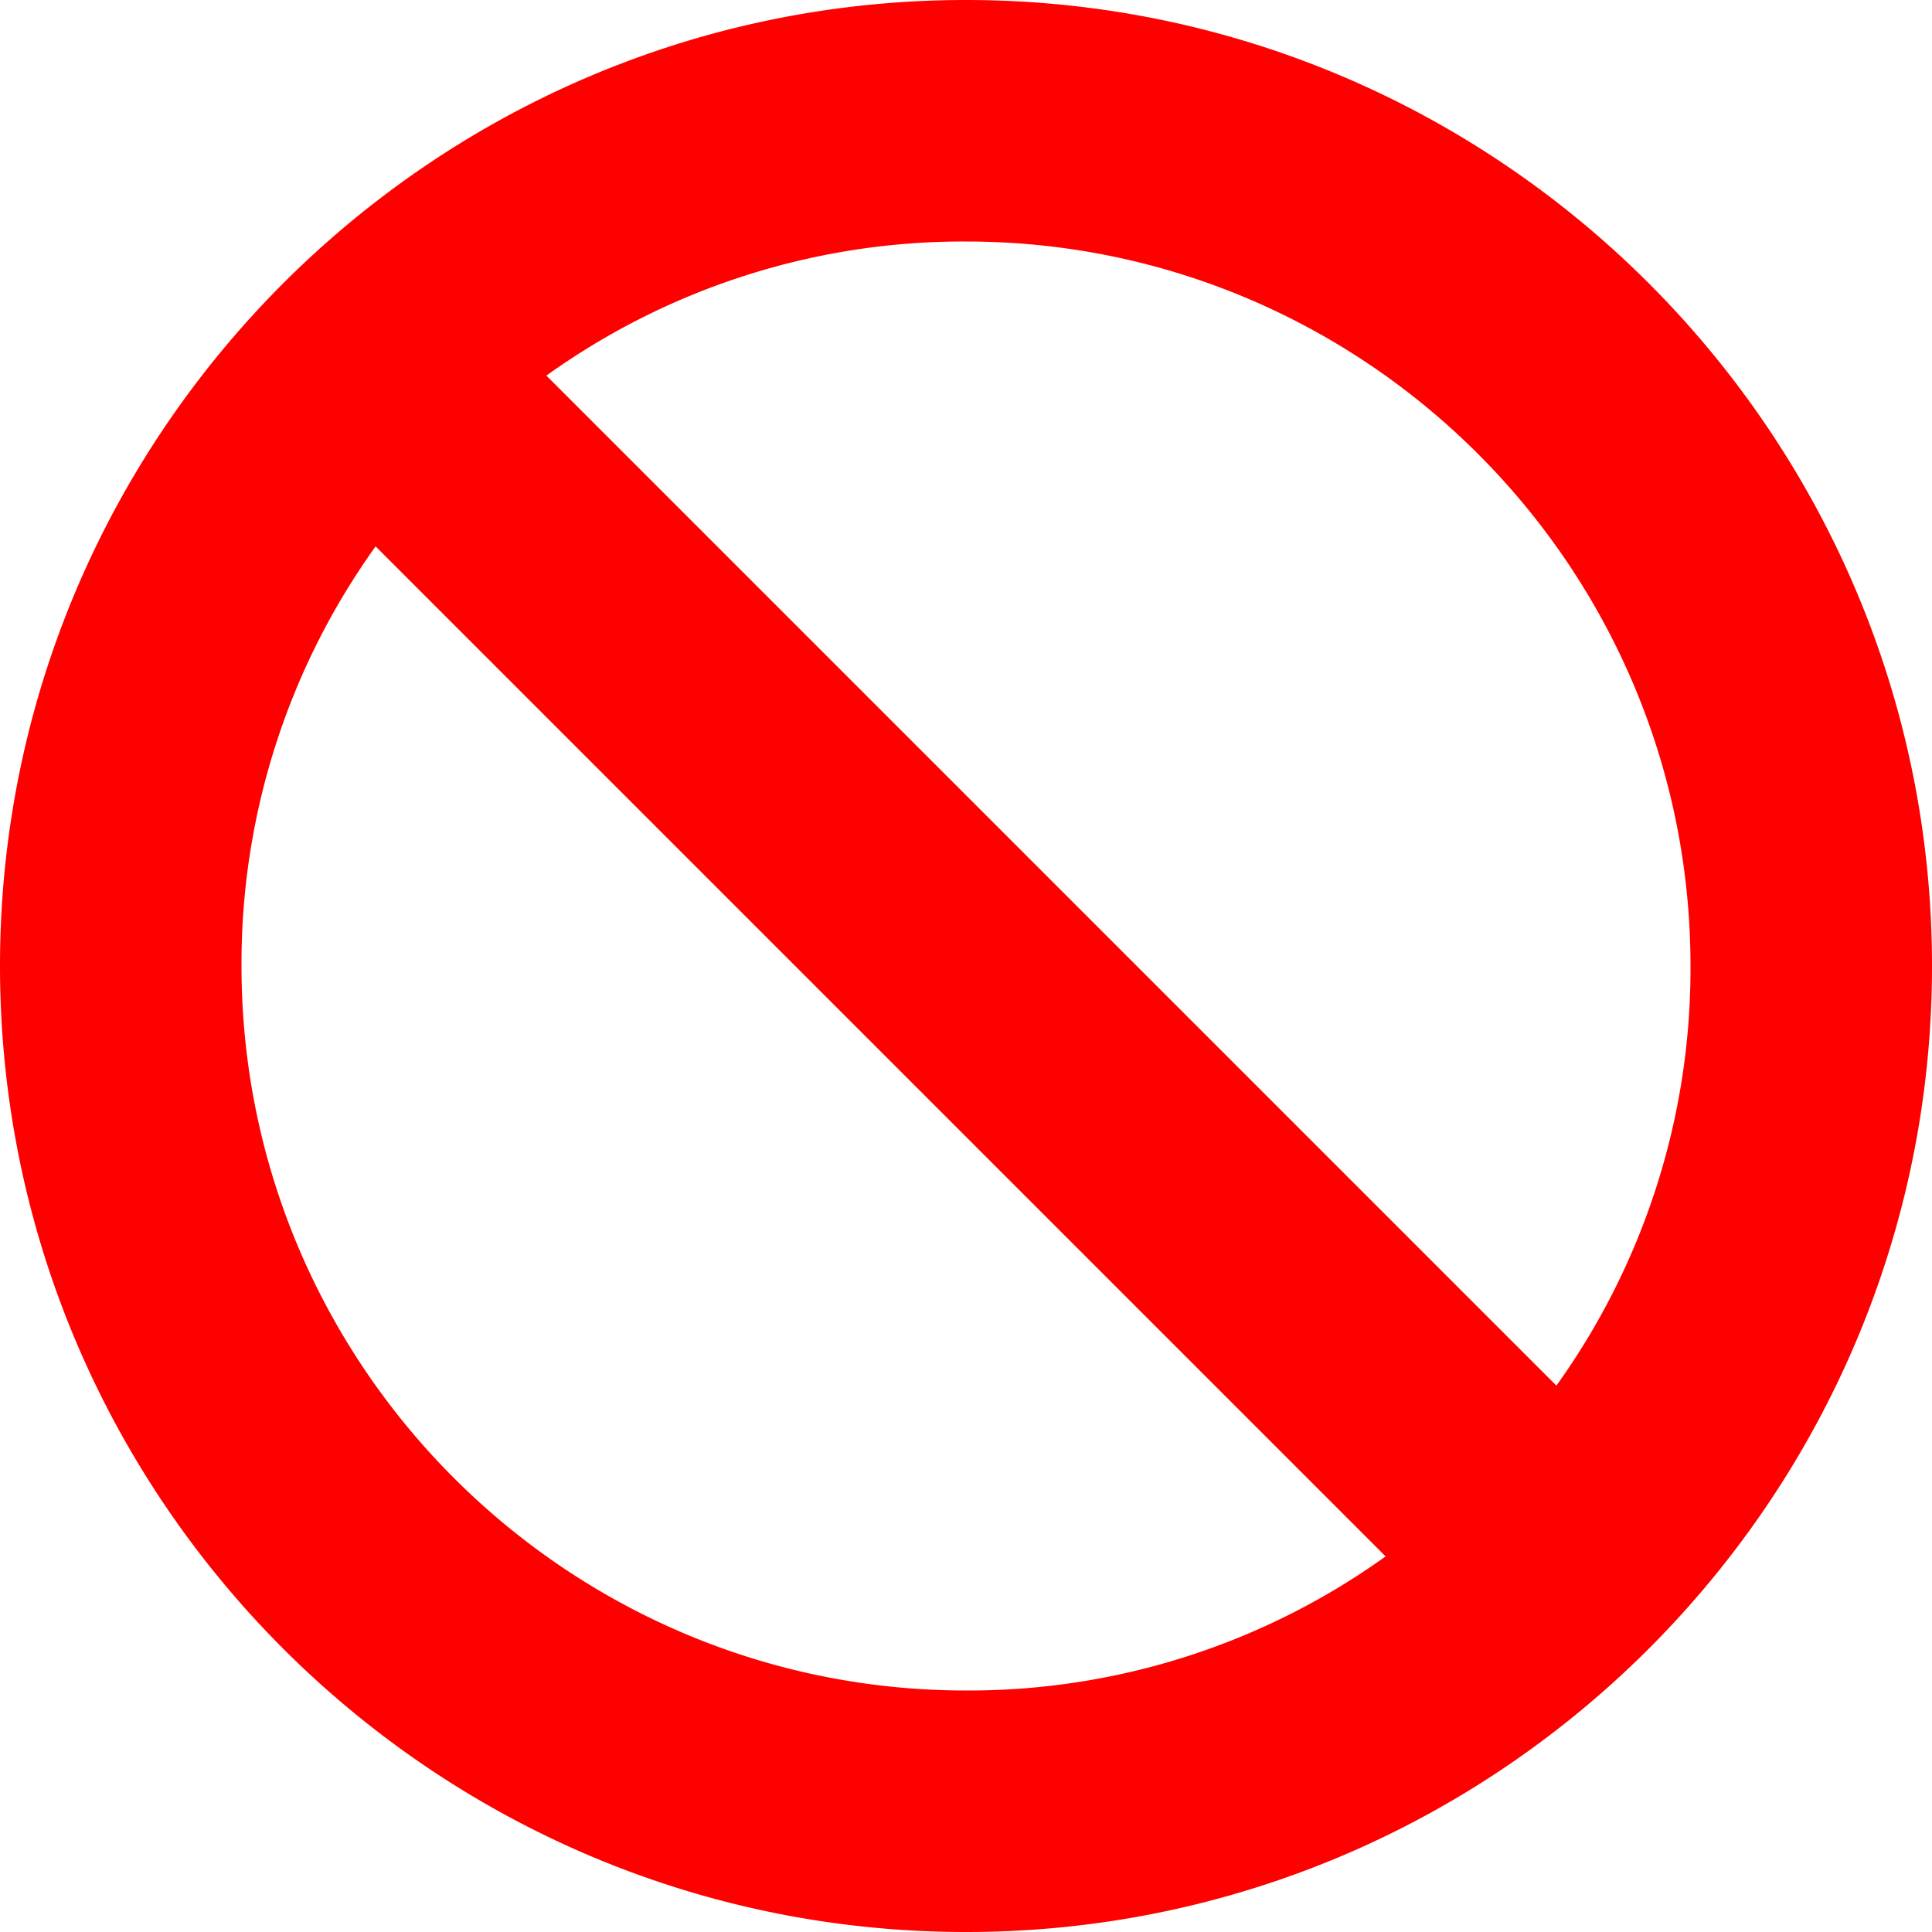 <svg xmlns="http://www.w3.org/2000/svg" viewBox="0 0 512 512"><defs><style>.cls-1{fill:red;}</style></defs><title>stop</title><g id="Слой_2" data-name="Слой 2"><g id="Capa_1" data-name="Capa 1"><path class="cls-1" d="M256,0C114.84,0,0,114.84,0,256S114.84,512,256,512,512,397.16,512,256,397.16,0,256,0Zm0,448C150.14,448,64,361.86,64,256A189.54,189.54,0,0,1,99.54,144.8L367.2,412.46A189.54,189.54,0,0,1,256,448Zm156.46-80.8L144.8,99.54A189.54,189.54,0,0,1,256,64c105.86,0,192,86.14,192,192A189.54,189.54,0,0,1,412.46,367.2Z"/></g></g></svg>